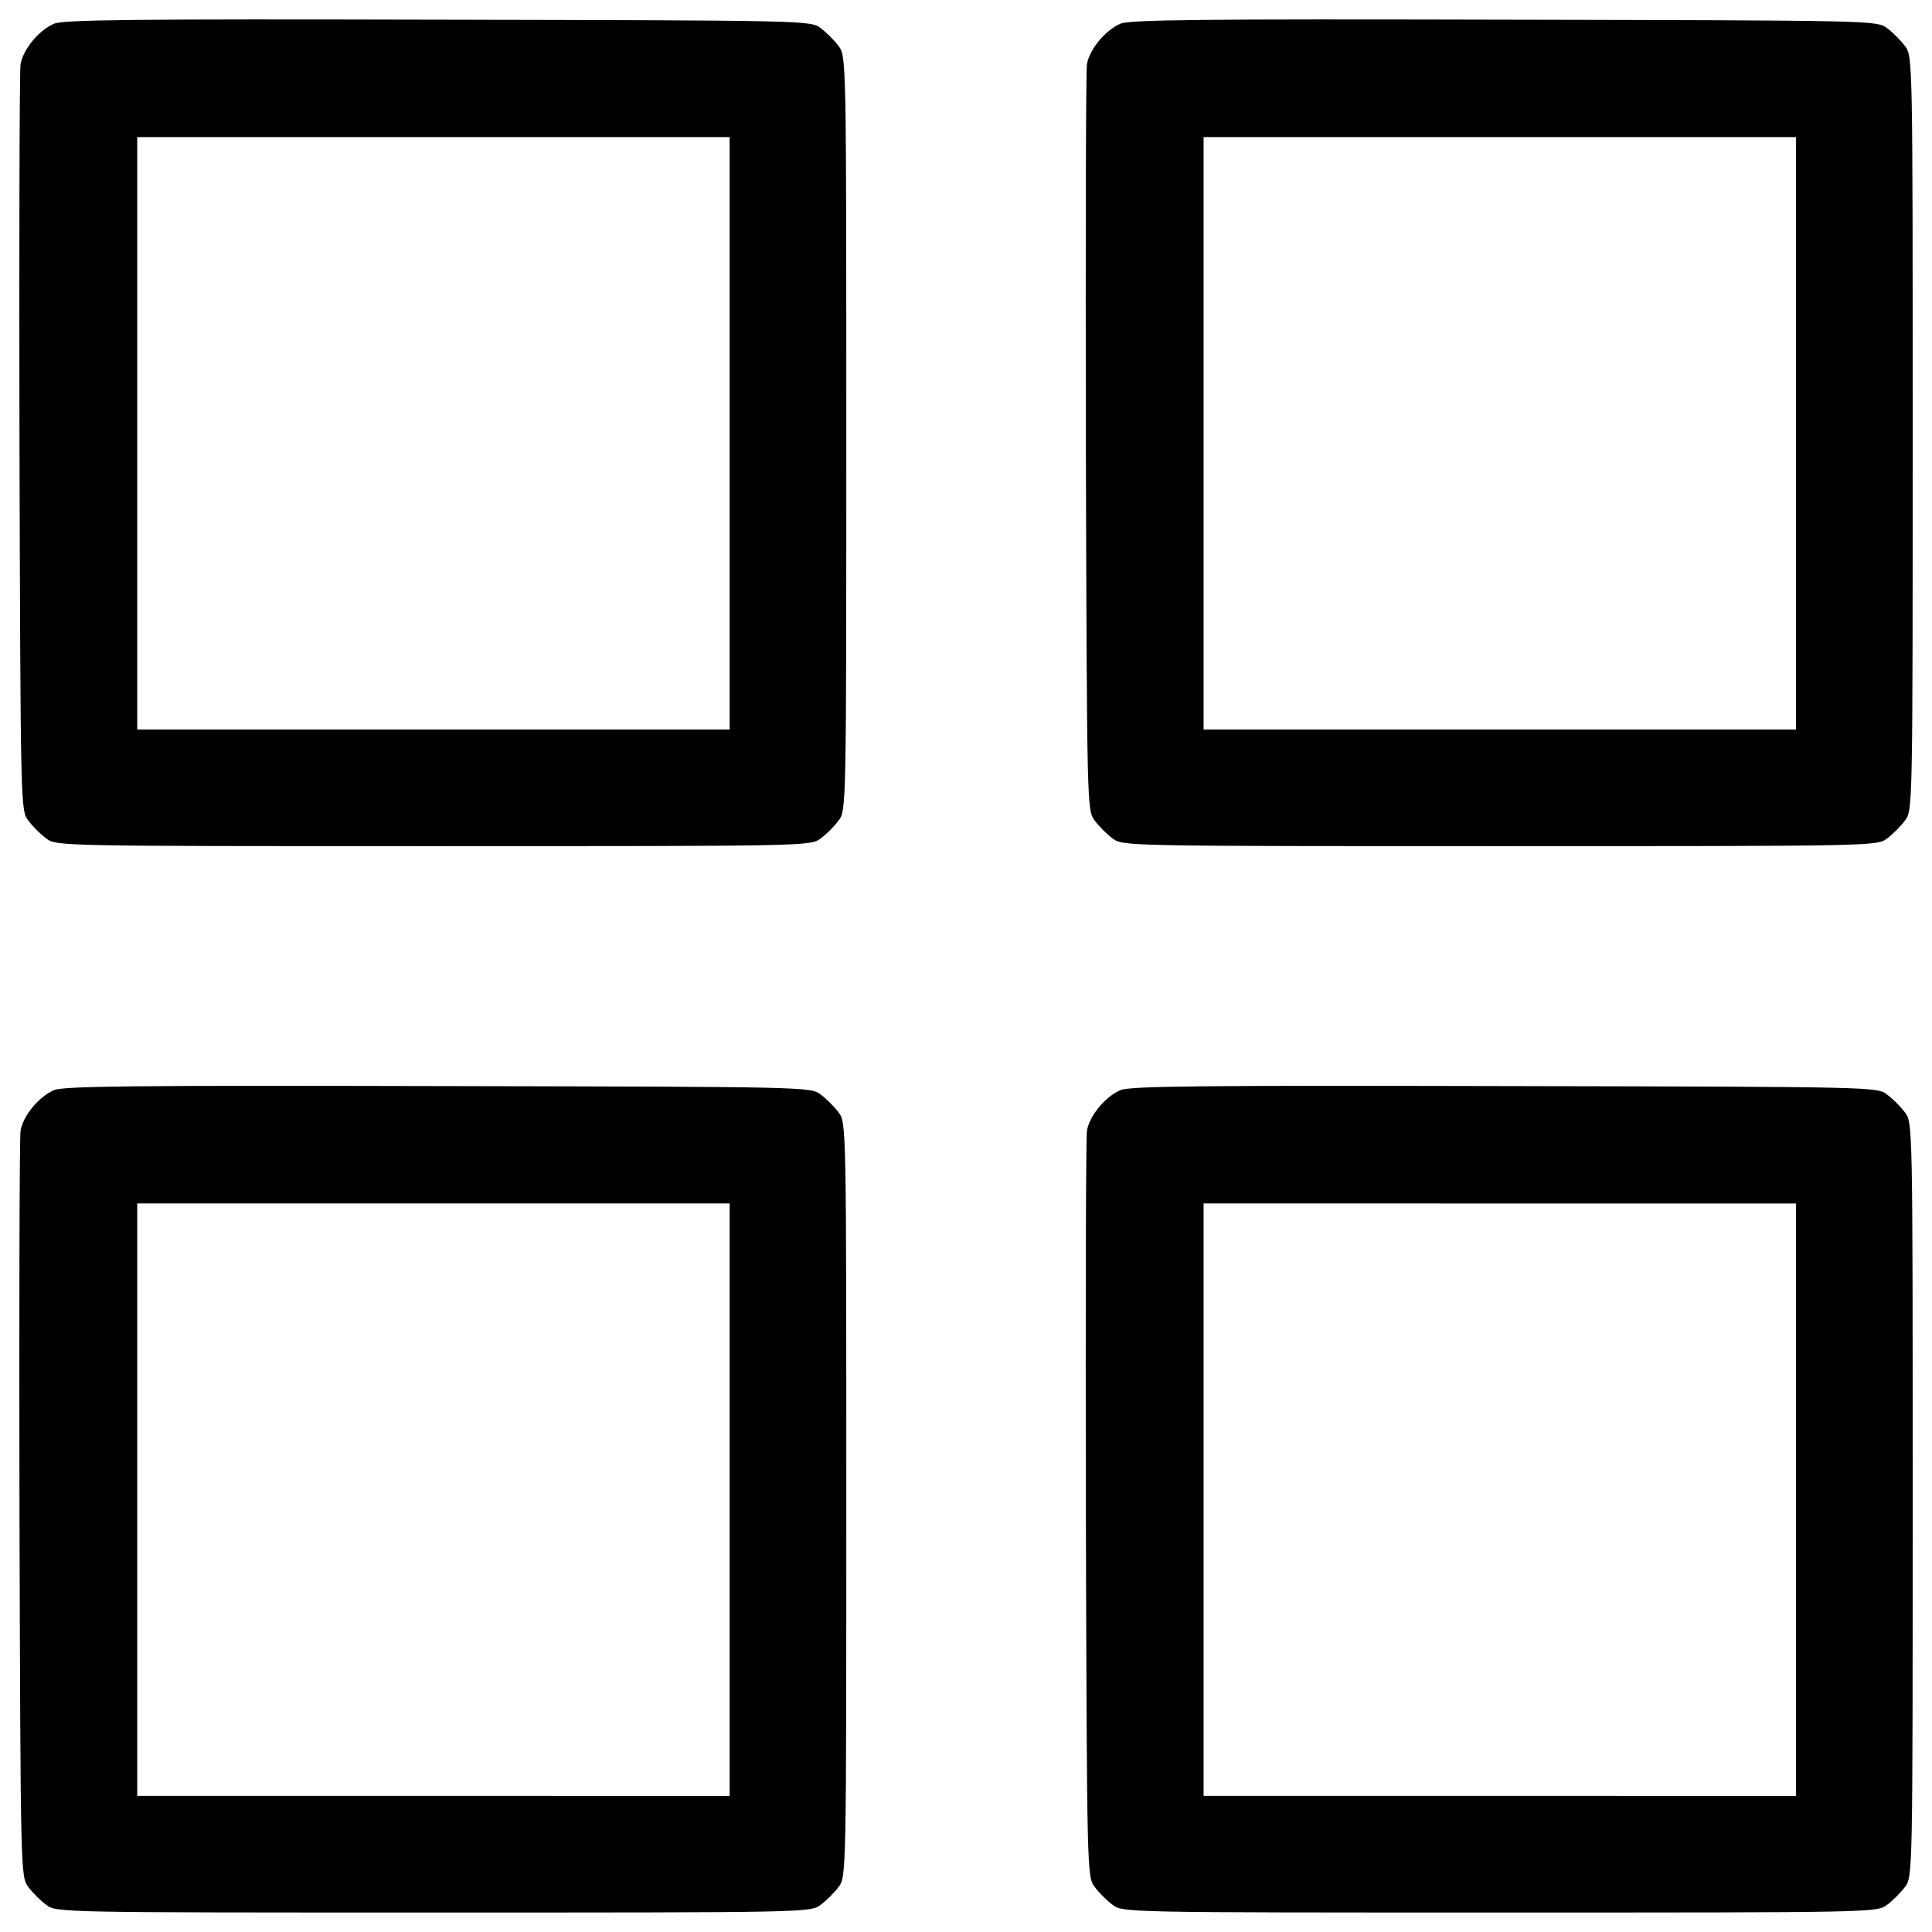 <?xml version="1.0" encoding="utf-8"?>
<!-- Svg Vector Icons : http://www.onlinewebfonts.com/icon -->
<!DOCTYPE svg PUBLIC "-//W3C//DTD SVG 1.1//EN" "http://www.w3.org/Graphics/SVG/1.1/DTD/svg11.dtd">
<svg version="1.1" xmlns="http://www.w3.org/2000/svg" xmlns:xlink="http://www.w3.org/1999/xlink" x="0px" y="0px" viewBox="0 0 1000 1000" enable-background="new 0 0 1000 1000" xml:space="preserve">
<g><g transform="translate(0,512) scale(0.1,-0.1)"><path d="M279,4997c-78.6-34.5-159.1-132.2-172.5-208.9c-5.7-34.5-7.7-916.1-5.7-1962.5c5.7-1885.9,5.7-1901.2,46-1953c21.1-28.8,63.2-70.9,92-92c51.7-40.2,63.3-40.2,2004.7-40.2s1953,0,2004.7,40.2c28.8,21.1,70.9,63.2,92,92c40.2,51.7,40.2,63.3,40.2,2004.7s0,1953-40.2,2004.7c-21.1,28.7-63.2,70.9-92,92c-51.7,40.2-67.1,40.2-1981.7,44.1C691,5021.9,325,5018,279,4997z M3776.7,2877.3V1344H2243.4H710.2v1533.2v1533.2h1533.2h1533.2V2877.3z"/><path d="M5798.6,4997c-78.6-34.5-159.1-132.2-172.5-208.9c-5.7-34.5-7.6-916.1-5.7-1962.5c5.7-1885.9,5.7-1901.2,46-1953c21.1-28.8,63.2-70.9,92-92c51.7-40.2,63.2-40.2,2004.7-40.2c1941.5,0,1953,0,2004.7,40.2c28.8,21.1,70.9,63.2,92,92c40.2,51.7,40.2,63.3,40.2,2004.7s0,1953-40.2,2004.7c-21.1,28.7-63.3,70.9-92,92c-51.7,40.2-67.1,40.2-1981.7,44.1C6210.6,5021.9,5844.6,5018,5798.6,4997z M9296.3,2877.3V1344H7763H6229.8v1533.2v1533.2H7763h1533.2V2877.3z"/><path d="M279-522.7c-78.6-34.5-159.1-132.2-172.5-208.9c-5.7-34.5-7.7-916.1-5.7-1962.5c5.7-1885.9,5.7-1901.2,46-1952.9c21.1-28.8,63.2-70.9,92-92c51.7-40.2,63.3-40.2,2004.7-40.2s1953,0,2004.7,40.2c28.8,21.1,70.9,63.3,92,92c40.2,51.7,40.2,63.2,40.2,2004.7s0,1952.9-40.2,2004.7c-21.1,28.8-63.2,70.9-92,92c-51.7,40.3-67.1,40.3-1981.7,44.1C691-497.8,325-501.6,279-522.7z M3776.7-2642.4v-1533.2H2243.4H710.2v1533.2v1533.2h1533.2h1533.2V-2642.4z"/><path d="M5798.6-522.7c-78.6-34.5-159.1-132.2-172.5-208.9c-5.7-34.5-7.6-916.1-5.7-1962.5c5.7-1885.9,5.7-1901.2,46-1952.9c21.1-28.8,63.2-70.9,92-92c51.7-40.2,63.2-40.2,2004.7-40.2c1941.5,0,1953,0,2004.7,40.2c28.8,21.1,70.9,63.3,92,92c40.2,51.7,40.2,63.2,40.2,2004.7s0,1952.9-40.2,2004.7c-21.1,28.8-63.3,70.9-92,92c-51.7,40.3-67.1,40.3-1981.7,44.1C6210.6-497.8,5844.6-501.6,5798.6-522.7z M9296.3-2642.4v-1533.2H7763H6229.8v1533.2v1533.2H7763h1533.2V-2642.4z"/></g></g>
</svg>